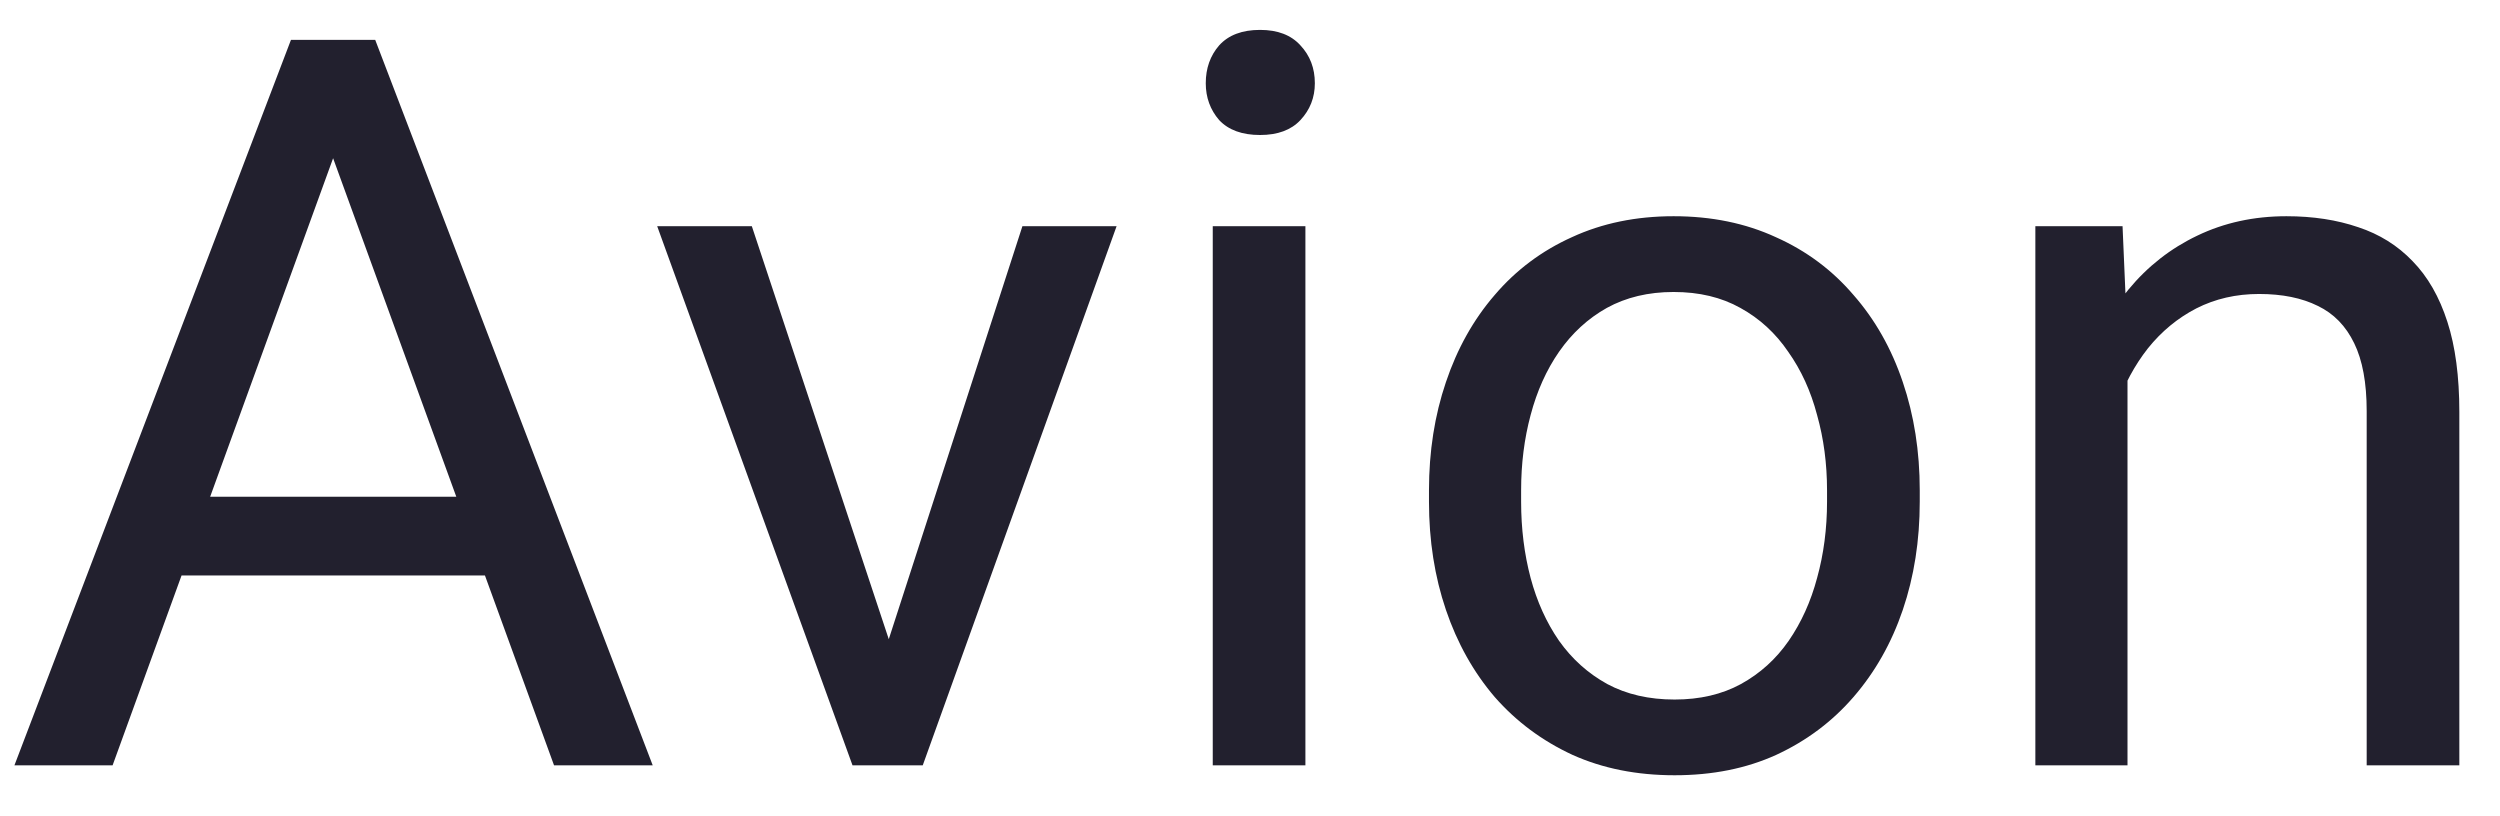 <svg width="49" height="16" viewBox="0 0 49 16" fill="none" xmlns="http://www.w3.org/2000/svg">
<path d="M6.914 2.041L2.207 15H0.283L5.703 0.781H6.943L6.914 2.041ZM10.859 15L6.143 2.041L6.113 0.781H7.354L12.793 15H10.859ZM10.615 9.736V11.279H2.627V9.736H10.615ZM17.148 13.369L20.039 4.434H21.885L18.086 15H16.875L17.148 13.369ZM14.736 4.434L17.715 13.418L17.92 15H16.709L12.881 4.434H14.736ZM25.586 4.434V15H23.77V4.434H25.586ZM23.633 1.631C23.633 1.338 23.721 1.09 23.896 0.889C24.079 0.687 24.346 0.586 24.697 0.586C25.042 0.586 25.306 0.687 25.488 0.889C25.677 1.09 25.771 1.338 25.771 1.631C25.771 1.911 25.677 2.152 25.488 2.354C25.306 2.549 25.042 2.646 24.697 2.646C24.346 2.646 24.079 2.549 23.896 2.354C23.721 2.152 23.633 1.911 23.633 1.631ZM28.008 9.834V9.609C28.008 8.848 28.119 8.141 28.34 7.49C28.561 6.833 28.88 6.263 29.297 5.781C29.713 5.293 30.218 4.915 30.811 4.648C31.403 4.375 32.067 4.238 32.803 4.238C33.545 4.238 34.212 4.375 34.805 4.648C35.404 4.915 35.911 5.293 36.328 5.781C36.751 6.263 37.074 6.833 37.295 7.49C37.516 8.141 37.627 8.848 37.627 9.609V9.834C37.627 10.596 37.516 11.302 37.295 11.953C37.074 12.604 36.751 13.174 36.328 13.662C35.911 14.144 35.407 14.521 34.815 14.795C34.228 15.062 33.565 15.195 32.822 15.195C32.08 15.195 31.413 15.062 30.82 14.795C30.228 14.521 29.72 14.144 29.297 13.662C28.88 13.174 28.561 12.604 28.34 11.953C28.119 11.302 28.008 10.596 28.008 9.834ZM29.814 9.609V9.834C29.814 10.361 29.876 10.859 30 11.328C30.124 11.79 30.309 12.2 30.557 12.559C30.811 12.917 31.126 13.2 31.504 13.408C31.881 13.61 32.321 13.711 32.822 13.711C33.317 13.711 33.75 13.61 34.121 13.408C34.499 13.2 34.811 12.917 35.059 12.559C35.306 12.2 35.492 11.79 35.615 11.328C35.745 10.859 35.81 10.361 35.81 9.834V9.609C35.81 9.089 35.745 8.597 35.615 8.135C35.492 7.666 35.303 7.253 35.049 6.895C34.801 6.53 34.489 6.243 34.111 6.035C33.74 5.827 33.304 5.723 32.803 5.723C32.308 5.723 31.872 5.827 31.494 6.035C31.123 6.243 30.811 6.53 30.557 6.895C30.309 7.253 30.124 7.666 30 8.135C29.876 8.597 29.814 9.089 29.814 9.609ZM41.699 6.689V15H39.893V4.434H41.602L41.699 6.689ZM41.27 9.316L40.518 9.287C40.524 8.564 40.632 7.897 40.84 7.285C41.048 6.667 41.341 6.13 41.719 5.674C42.096 5.218 42.546 4.867 43.066 4.619C43.594 4.365 44.176 4.238 44.815 4.238C45.335 4.238 45.804 4.31 46.221 4.453C46.637 4.59 46.992 4.811 47.285 5.117C47.585 5.423 47.812 5.82 47.969 6.309C48.125 6.79 48.203 7.38 48.203 8.076V15H46.387V8.057C46.387 7.503 46.305 7.061 46.143 6.729C45.98 6.39 45.742 6.146 45.43 5.996C45.117 5.84 44.733 5.762 44.277 5.762C43.828 5.762 43.418 5.856 43.047 6.045C42.682 6.234 42.367 6.494 42.1 6.826C41.839 7.158 41.634 7.539 41.484 7.969C41.341 8.392 41.27 8.841 41.27 9.316Z" fill="#22202E"/>
</svg>
